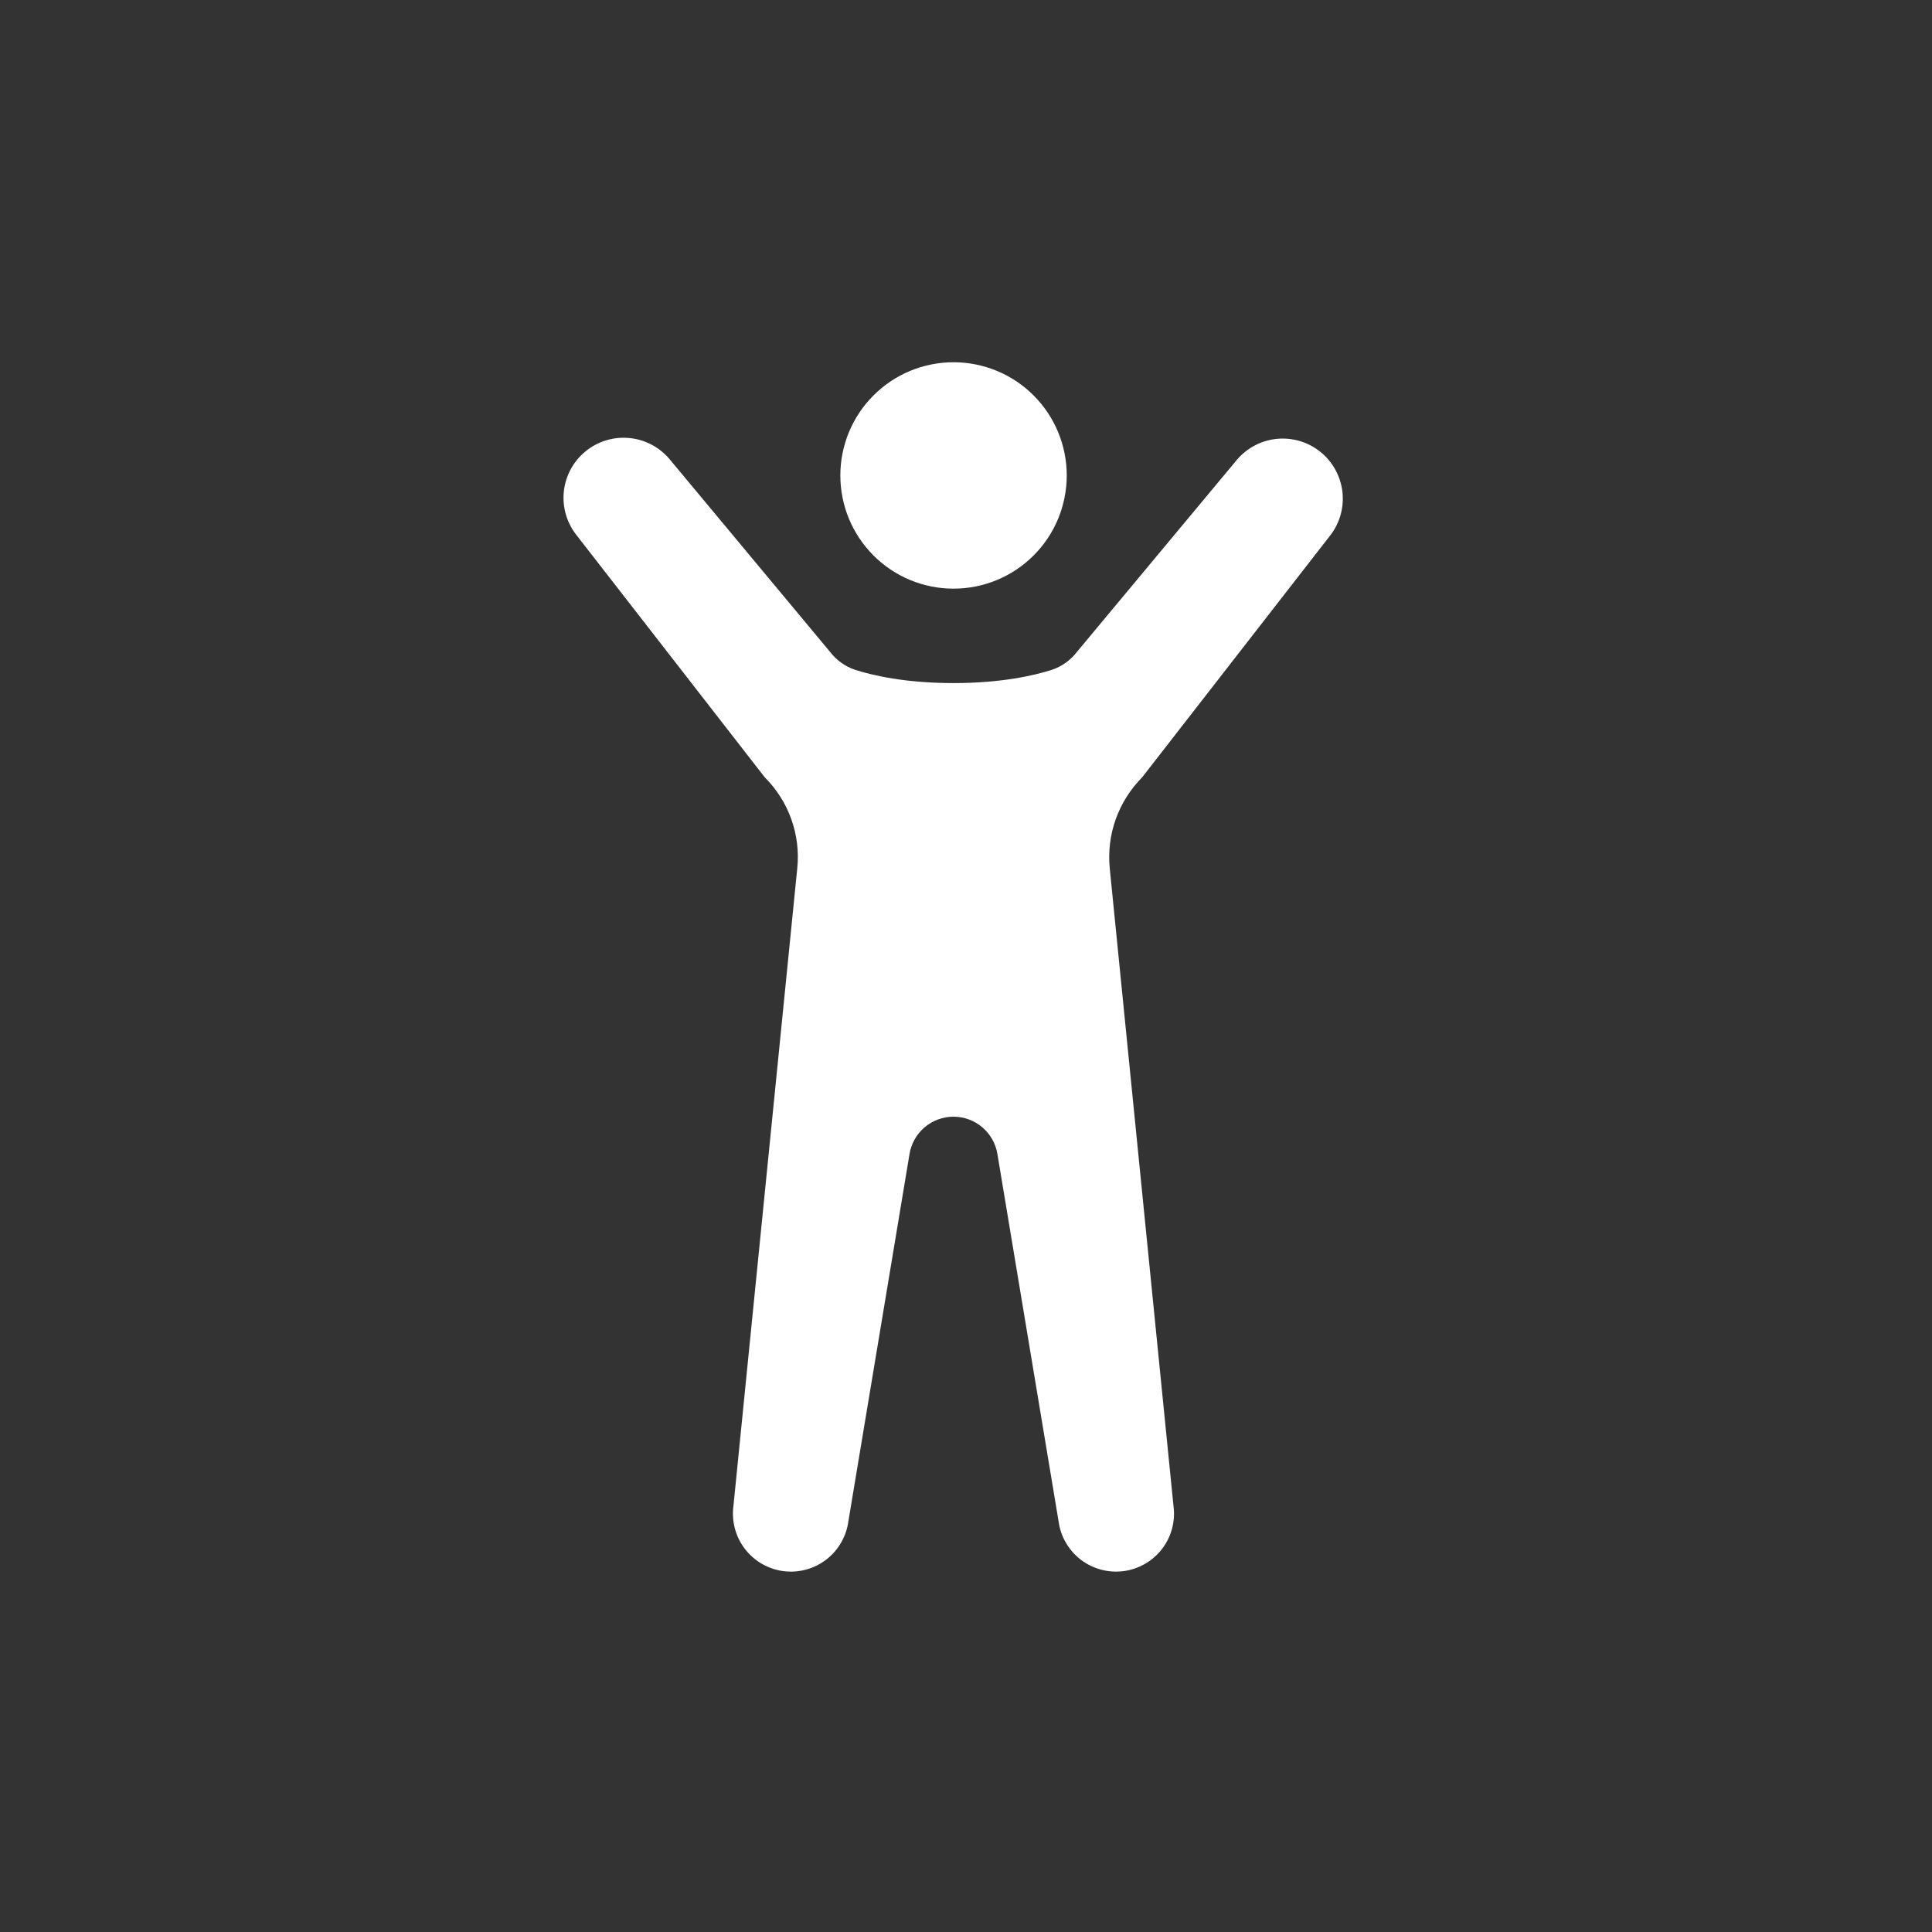 <svg
  width="42"
  height="42"
  className="absolute inset-0 z-10 m-auto shrink-0"
  viewBox="0 0 48 48"
  fill="none"
  xmlns="http://www.w3.org/2000/svg"
>
  <rect x="0" y="0" width="48" height="48" fill="#333333" stroke="none"/>
  <path
    d="M23.69 14.625C24.436 14.625 25.152 14.329 25.679 13.801C26.207 13.274 26.503 12.558 26.503 11.812C26.503 11.067 26.207 10.351 25.679 9.824C25.152 9.296 24.436 9 23.69 9C22.945 9 22.229 9.296 21.702 9.824C21.174 10.351 20.878 11.067 20.878 11.812C20.878 12.558 21.174 13.274 21.702 13.801C22.229 14.329 22.945 14.625 23.69 14.625Z"
    fill="#fff"
  />
  <path
    d="M19.808 21.57L18.222 37.416C18.172 37.794 18.274 38.178 18.506 38.481C18.738 38.784 19.081 38.983 19.46 39.034C19.838 39.084 20.221 38.982 20.525 38.75C20.828 38.518 21.027 38.175 21.078 37.796L22.596 28.674C22.638 28.415 22.771 28.178 22.971 28.008C23.172 27.837 23.426 27.744 23.689 27.744C23.952 27.744 24.206 27.837 24.406 28.008C24.606 28.178 24.739 28.415 24.781 28.674L26.3 37.796C26.35 38.175 26.549 38.518 26.852 38.75C27.156 38.982 27.539 39.084 27.918 39.034C28.296 38.983 28.64 38.784 28.872 38.481C29.104 38.178 29.206 37.794 29.155 37.416L27.571 21.57C27.531 21.157 27.582 20.741 27.721 20.351C27.861 19.961 28.085 19.606 28.377 19.312L33.065 13.282C33.296 12.973 33.398 12.586 33.35 12.202C33.301 11.819 33.106 11.469 32.805 11.227C32.504 10.984 32.121 10.868 31.736 10.902C31.351 10.937 30.995 11.119 30.741 11.411L26.753 16.2C26.595 16.405 26.38 16.558 26.135 16.641C25.703 16.779 24.888 16.971 23.69 16.971C22.49 16.971 21.676 16.779 21.243 16.641C20.998 16.558 20.784 16.404 20.626 16.2L16.638 11.411C16.387 11.111 16.029 10.921 15.639 10.883C15.25 10.845 14.861 10.96 14.557 11.206C14.252 11.451 14.056 11.806 14.01 12.194C13.965 12.582 14.073 12.973 14.313 13.282L19 19.312C19.595 19.905 19.893 20.734 19.808 21.57Z"
    fill="#fff"
  />
</svg>
